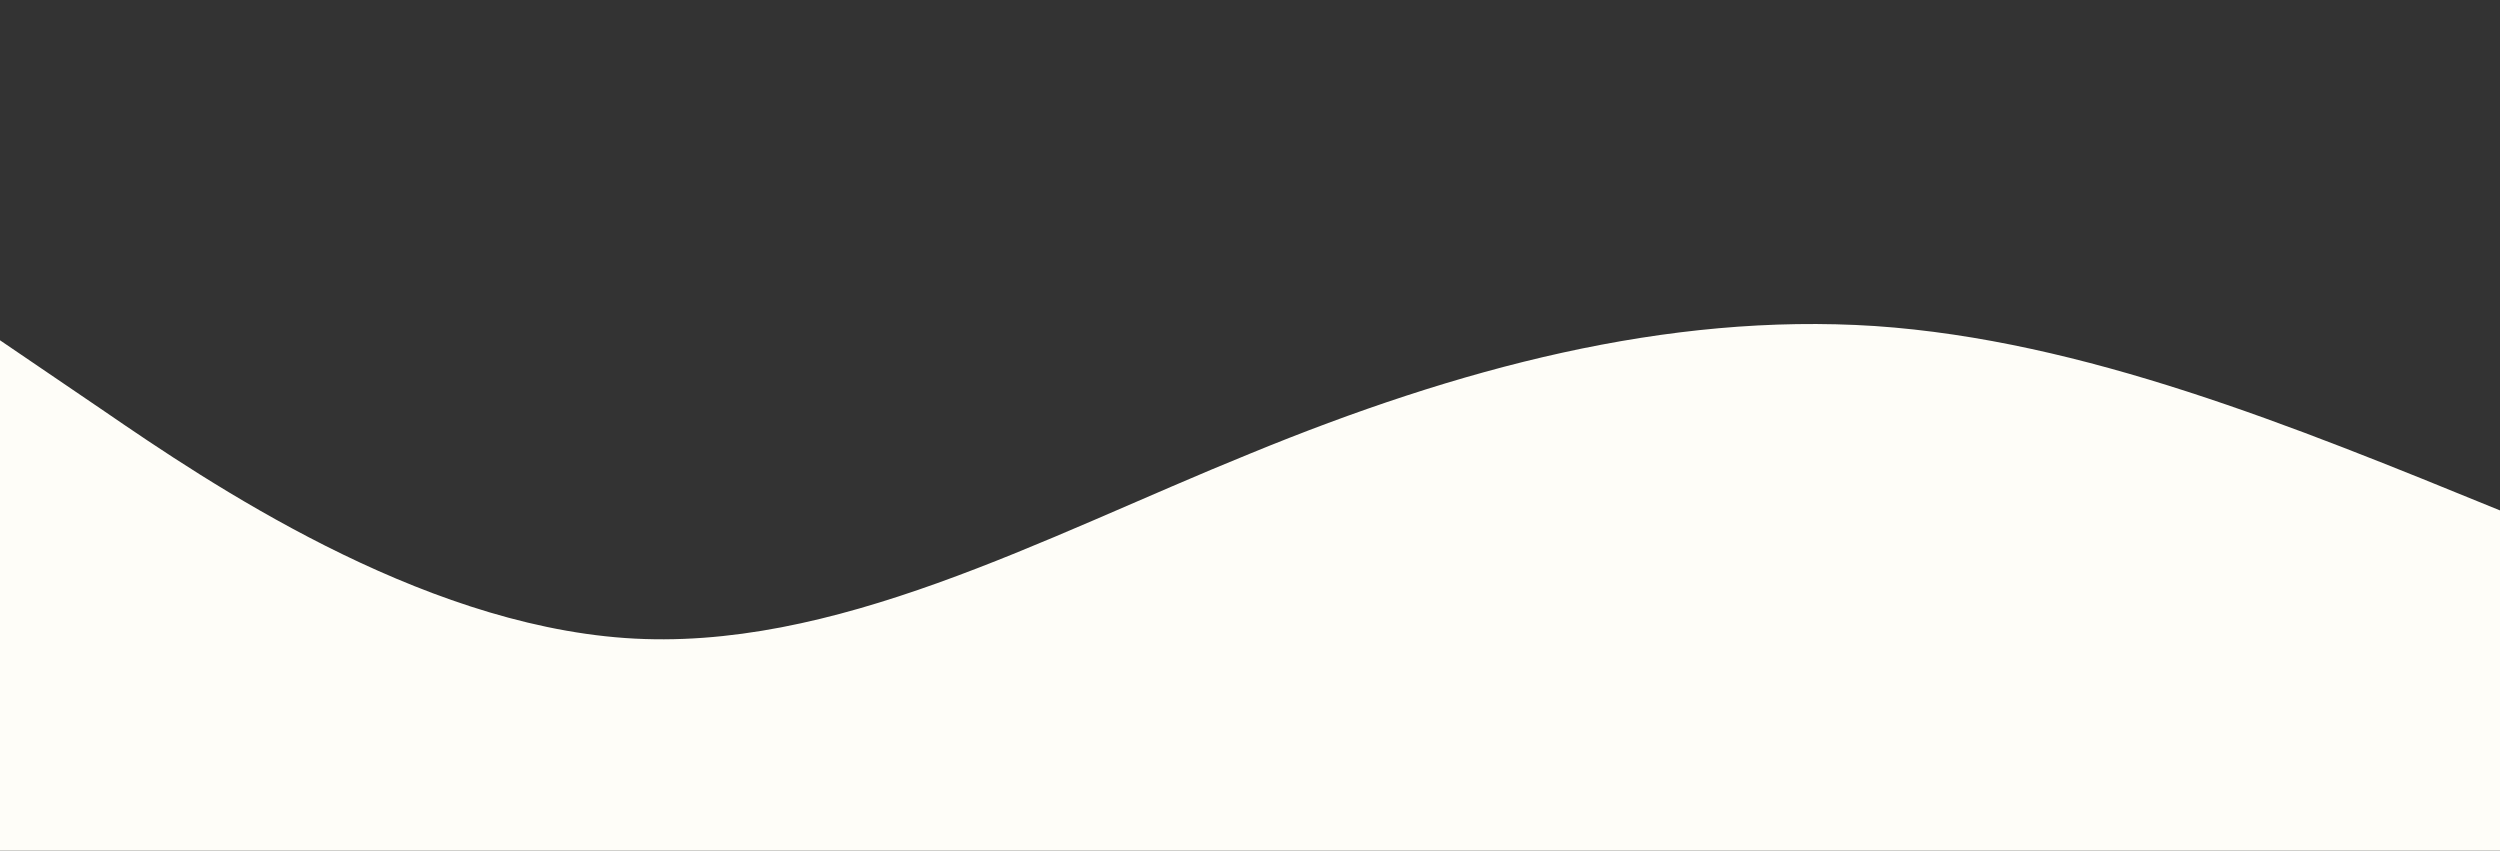 <?xml version="1.0" standalone="no"?>
<svg xmlns:xlink="http://www.w3.org/1999/xlink" id="wave" style="transform:rotate(0deg); transition: 0.3s" viewBox="0 0 1440 490" version="1.1" xmlns="http://www.w3.org/2000/svg"><rect x="0" y="0" width="1440" height="490" fill="#333333" stroke="none"/><defs><linearGradient id="sw-gradient-0" x1="0" x2="0" y1="1" y2="0"><stop stop-color="rgba(254, 253, 248, 1)" offset="0%"/><stop stop-color="rgba(254, 253, 248, 1)" offset="100%"/></linearGradient></defs><path style="transform:translate(0, 0px); opacity:1" fill="url(#sw-gradient-0)" d="M0,196L60,236.8C120,278,240,359,360,367.5C480,376,600,310,720,261.3C840,212,960,180,1080,187.8C1200,196,1320,245,1440,294C1560,343,1680,392,1800,408.3C1920,425,2040,408,2160,343C2280,278,2400,163,2520,138.8C2640,114,2760,180,2880,245C3000,310,3120,376,3240,351.2C3360,327,3480,212,3600,147C3720,82,3840,65,3960,81.7C4080,98,4200,147,4320,212.3C4440,278,4560,359,4680,383.8C4800,408,4920,376,5040,326.7C5160,278,5280,212,5400,196C5520,180,5640,212,5760,236.8C5880,261,6000,278,6120,253.2C6240,229,6360,163,6480,155.2C6600,147,6720,196,6840,204.2C6960,212,7080,180,7200,138.8C7320,98,7440,49,7560,24.5C7680,0,7800,0,7920,73.5C8040,147,8160,294,8280,326.7C8400,359,8520,278,8580,236.8L8640,196L8640,490L8580,490C8520,490,8400,490,8280,490C8160,490,8040,490,7920,490C7800,490,7680,490,7560,490C7440,490,7320,490,7200,490C7080,490,6960,490,6840,490C6720,490,6600,490,6480,490C6360,490,6240,490,6120,490C6000,490,5880,490,5760,490C5640,490,5520,490,5400,490C5280,490,5160,490,5040,490C4920,490,4800,490,4680,490C4560,490,4440,490,4320,490C4200,490,4080,490,3960,490C3840,490,3720,490,3600,490C3480,490,3360,490,3240,490C3120,490,3000,490,2880,490C2760,490,2640,490,2520,490C2400,490,2280,490,2160,490C2040,490,1920,490,1800,490C1680,490,1560,490,1440,490C1320,490,1200,490,1080,490C960,490,840,490,720,490C600,490,480,490,360,490C240,490,120,490,60,490L0,490Z"/></svg>